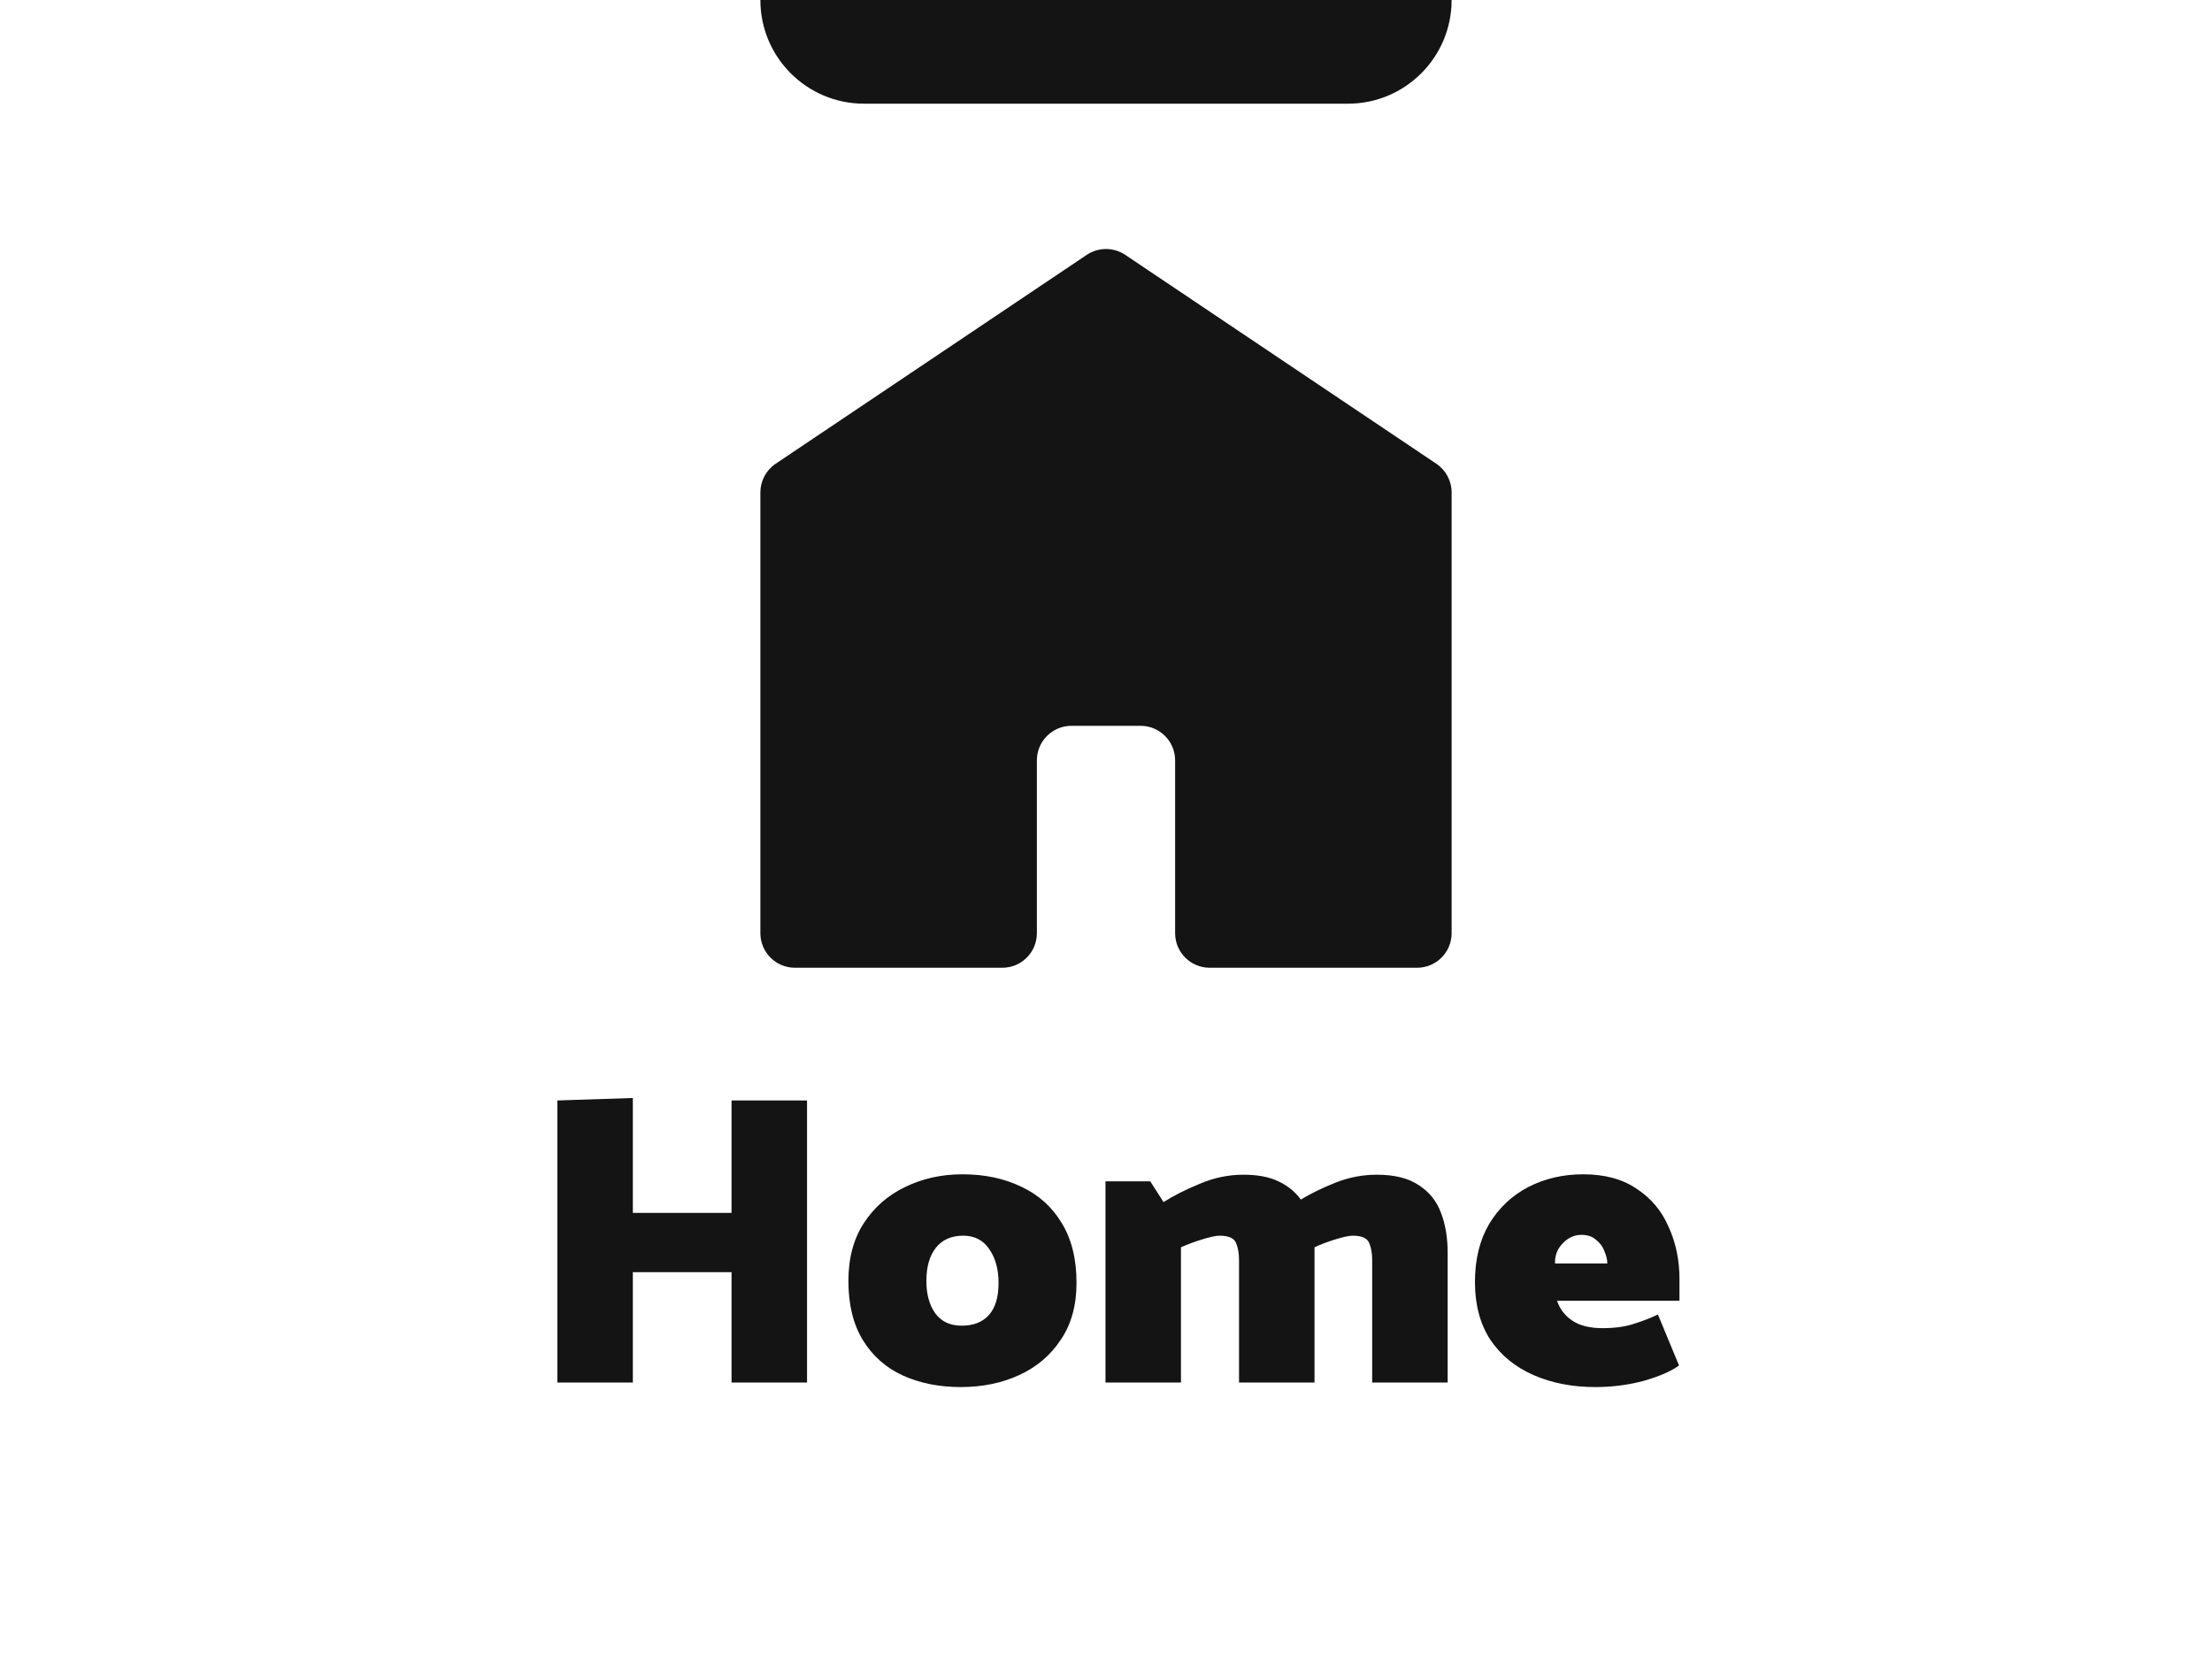 <svg width="64" height="48" viewBox="0 0 64 48" fill="none" xmlns="http://www.w3.org/2000/svg">
<path d="M23.35 40H21.166V36.808H18.31V40H16.126V31.84L18.31 31.768V35.092H21.166V31.84H23.35V40ZM27.799 40.132C27.175 40.132 26.615 40.02 26.119 39.796C25.631 39.572 25.247 39.232 24.967 38.776C24.687 38.32 24.547 37.748 24.547 37.06C24.547 36.404 24.695 35.848 24.991 35.392C25.287 34.936 25.683 34.588 26.179 34.348C26.683 34.1 27.239 33.976 27.847 33.976C28.487 33.976 29.055 34.096 29.551 34.336C30.047 34.568 30.435 34.916 30.715 35.38C31.003 35.844 31.147 36.424 31.147 37.12C31.147 37.768 30.995 38.316 30.691 38.764C30.395 39.212 29.995 39.552 29.491 39.784C28.987 40.016 28.423 40.132 27.799 40.132ZM27.823 38.356C28.167 38.356 28.431 38.252 28.615 38.044C28.799 37.836 28.891 37.528 28.891 37.12C28.891 36.728 28.803 36.404 28.627 36.148C28.451 35.884 28.199 35.752 27.871 35.752C27.527 35.752 27.263 35.868 27.079 36.1C26.895 36.332 26.803 36.652 26.803 37.06C26.803 37.452 26.891 37.768 27.067 38.008C27.243 38.24 27.495 38.356 27.823 38.356ZM34.169 40H31.985V34.18H33.281L33.665 34.78C33.953 34.596 34.301 34.42 34.709 34.252C35.117 34.076 35.541 33.988 35.981 33.988C36.389 33.988 36.725 34.052 36.989 34.18C37.261 34.308 37.477 34.484 37.637 34.708C37.925 34.532 38.261 34.368 38.645 34.216C39.029 34.064 39.425 33.988 39.833 33.988C40.345 33.988 40.749 34.088 41.045 34.288C41.349 34.48 41.565 34.748 41.693 35.092C41.821 35.428 41.885 35.812 41.885 36.244V40H39.701V36.448C39.701 36.264 39.673 36.104 39.617 35.968C39.561 35.824 39.401 35.752 39.137 35.752C39.033 35.752 38.865 35.788 38.633 35.86C38.401 35.932 38.201 36.008 38.033 36.088C38.033 36.136 38.033 36.188 38.033 36.244V40H35.849V36.448C35.849 36.264 35.821 36.104 35.765 35.968C35.709 35.824 35.549 35.752 35.285 35.752C35.181 35.752 35.013 35.788 34.781 35.86C34.549 35.932 34.345 36.008 34.169 36.088V40ZM48.592 37.636H45.051C45.132 37.876 45.279 38.068 45.495 38.212C45.712 38.356 46.004 38.428 46.371 38.428C46.724 38.428 47.032 38.384 47.295 38.296C47.568 38.208 47.791 38.12 47.968 38.032L48.58 39.508C48.347 39.676 48.008 39.824 47.559 39.952C47.111 40.072 46.644 40.132 46.156 40.132C45.492 40.132 44.895 40.016 44.367 39.784C43.84 39.552 43.423 39.212 43.12 38.764C42.824 38.308 42.675 37.752 42.675 37.096C42.675 36.44 42.812 35.88 43.084 35.416C43.364 34.952 43.739 34.596 44.212 34.348C44.691 34.1 45.224 33.976 45.807 33.976C46.431 33.976 46.947 34.116 47.355 34.396C47.772 34.668 48.08 35.036 48.279 35.5C48.487 35.956 48.592 36.456 48.592 37V37.636ZM44.992 36.556H46.504C46.504 36.444 46.475 36.324 46.419 36.196C46.371 36.068 46.291 35.96 46.179 35.872C46.075 35.776 45.931 35.728 45.748 35.728C45.547 35.728 45.367 35.812 45.208 35.98C45.056 36.14 44.983 36.332 44.992 36.556Z" fill="#141414"/>
<path d="M22 14.247C22 13.914 22.166 13.603 22.443 13.417L31.443 7.374C31.78 7.148 32.22 7.148 32.557 7.374L41.557 13.417C41.834 13.603 42 13.914 42 14.247V27C42 27.552 41.552 28 41 28H35C34.448 28 34 27.552 34 27V22C34 21.448 33.552 21 33 21H31C30.448 21 30 21.448 30 22V27C30 27.552 29.552 28 29 28H23C22.448 28 22 27.552 22 27V14.247Z" fill="#141414"/>
<path d="M22 0H42C42 1.657 40.657 3 39 3H25C23.343 3 22 1.657 22 0Z" fill="#141414"/>
</svg>
